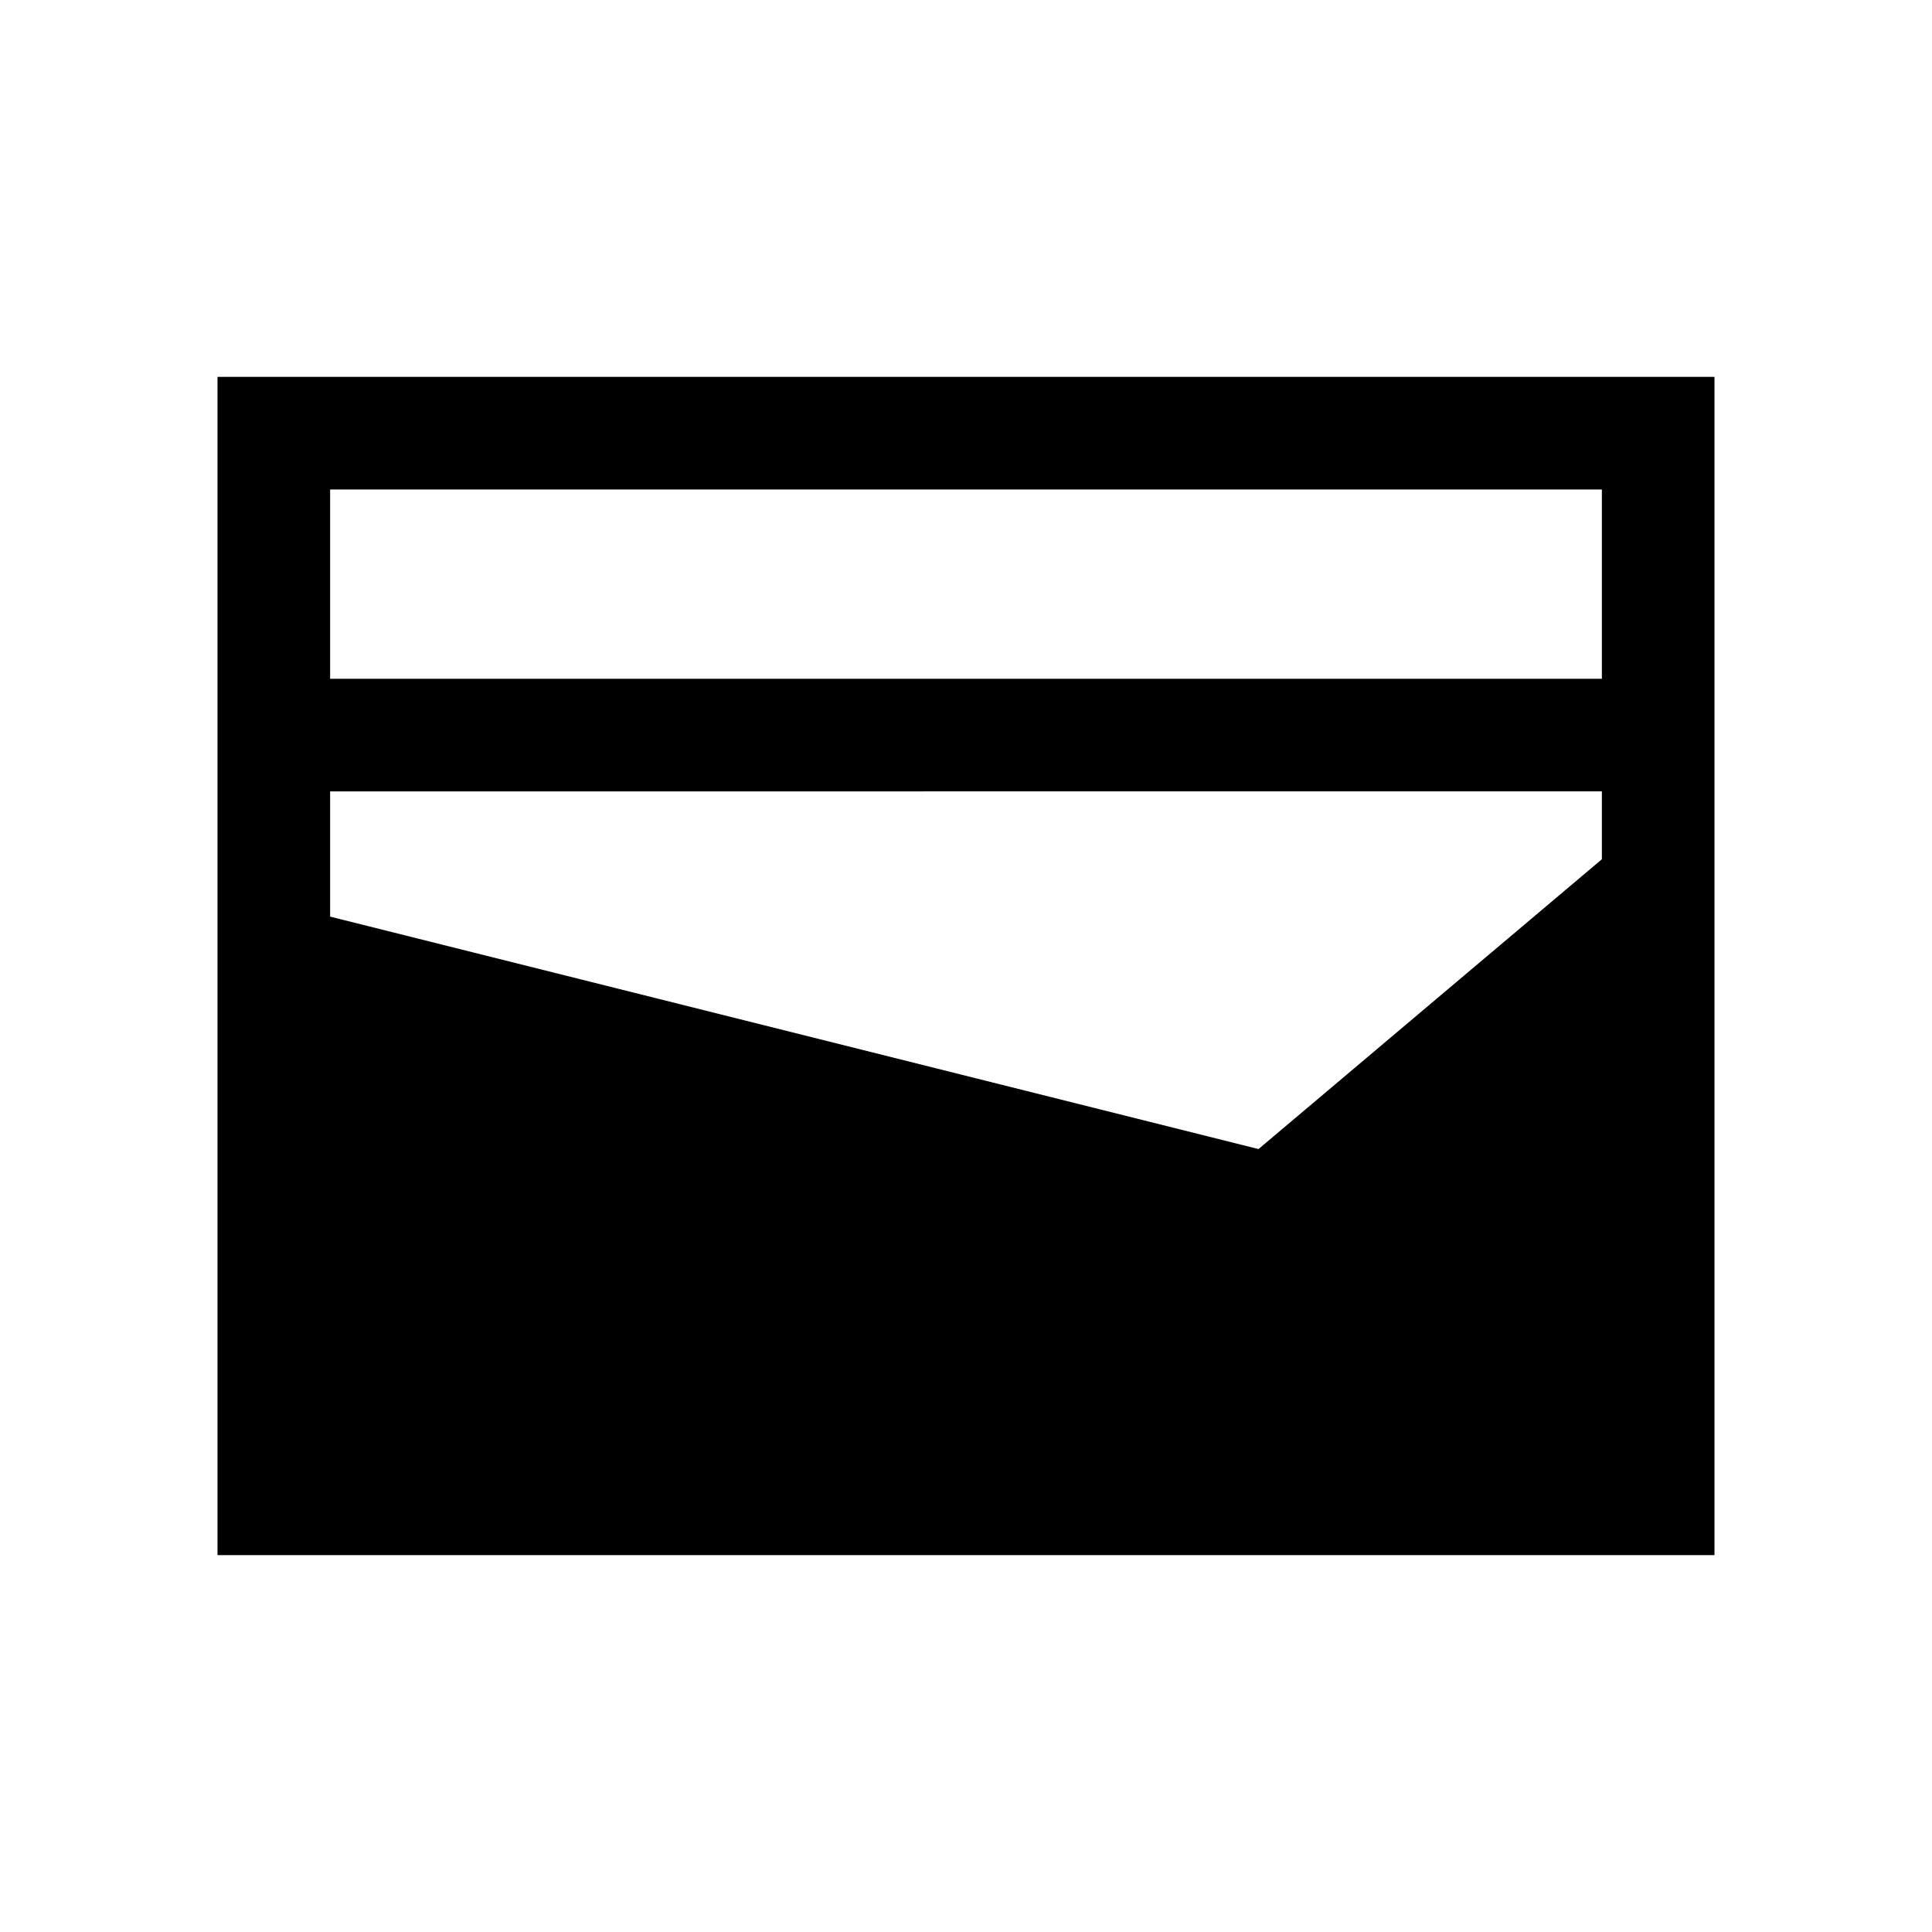 <svg xmlns="http://www.w3.org/2000/svg" height="24" viewBox="0 -960 960 960" width="24"><path d="M108.08-187.27v-585.46h743.84v585.46H108.08Zm55.96-435.46h631.92v-94.04H164.04v94.04Zm461.31 233.69 170.61-144v-33.73H164.04v62.23l461.31 115.5Z"/></svg>